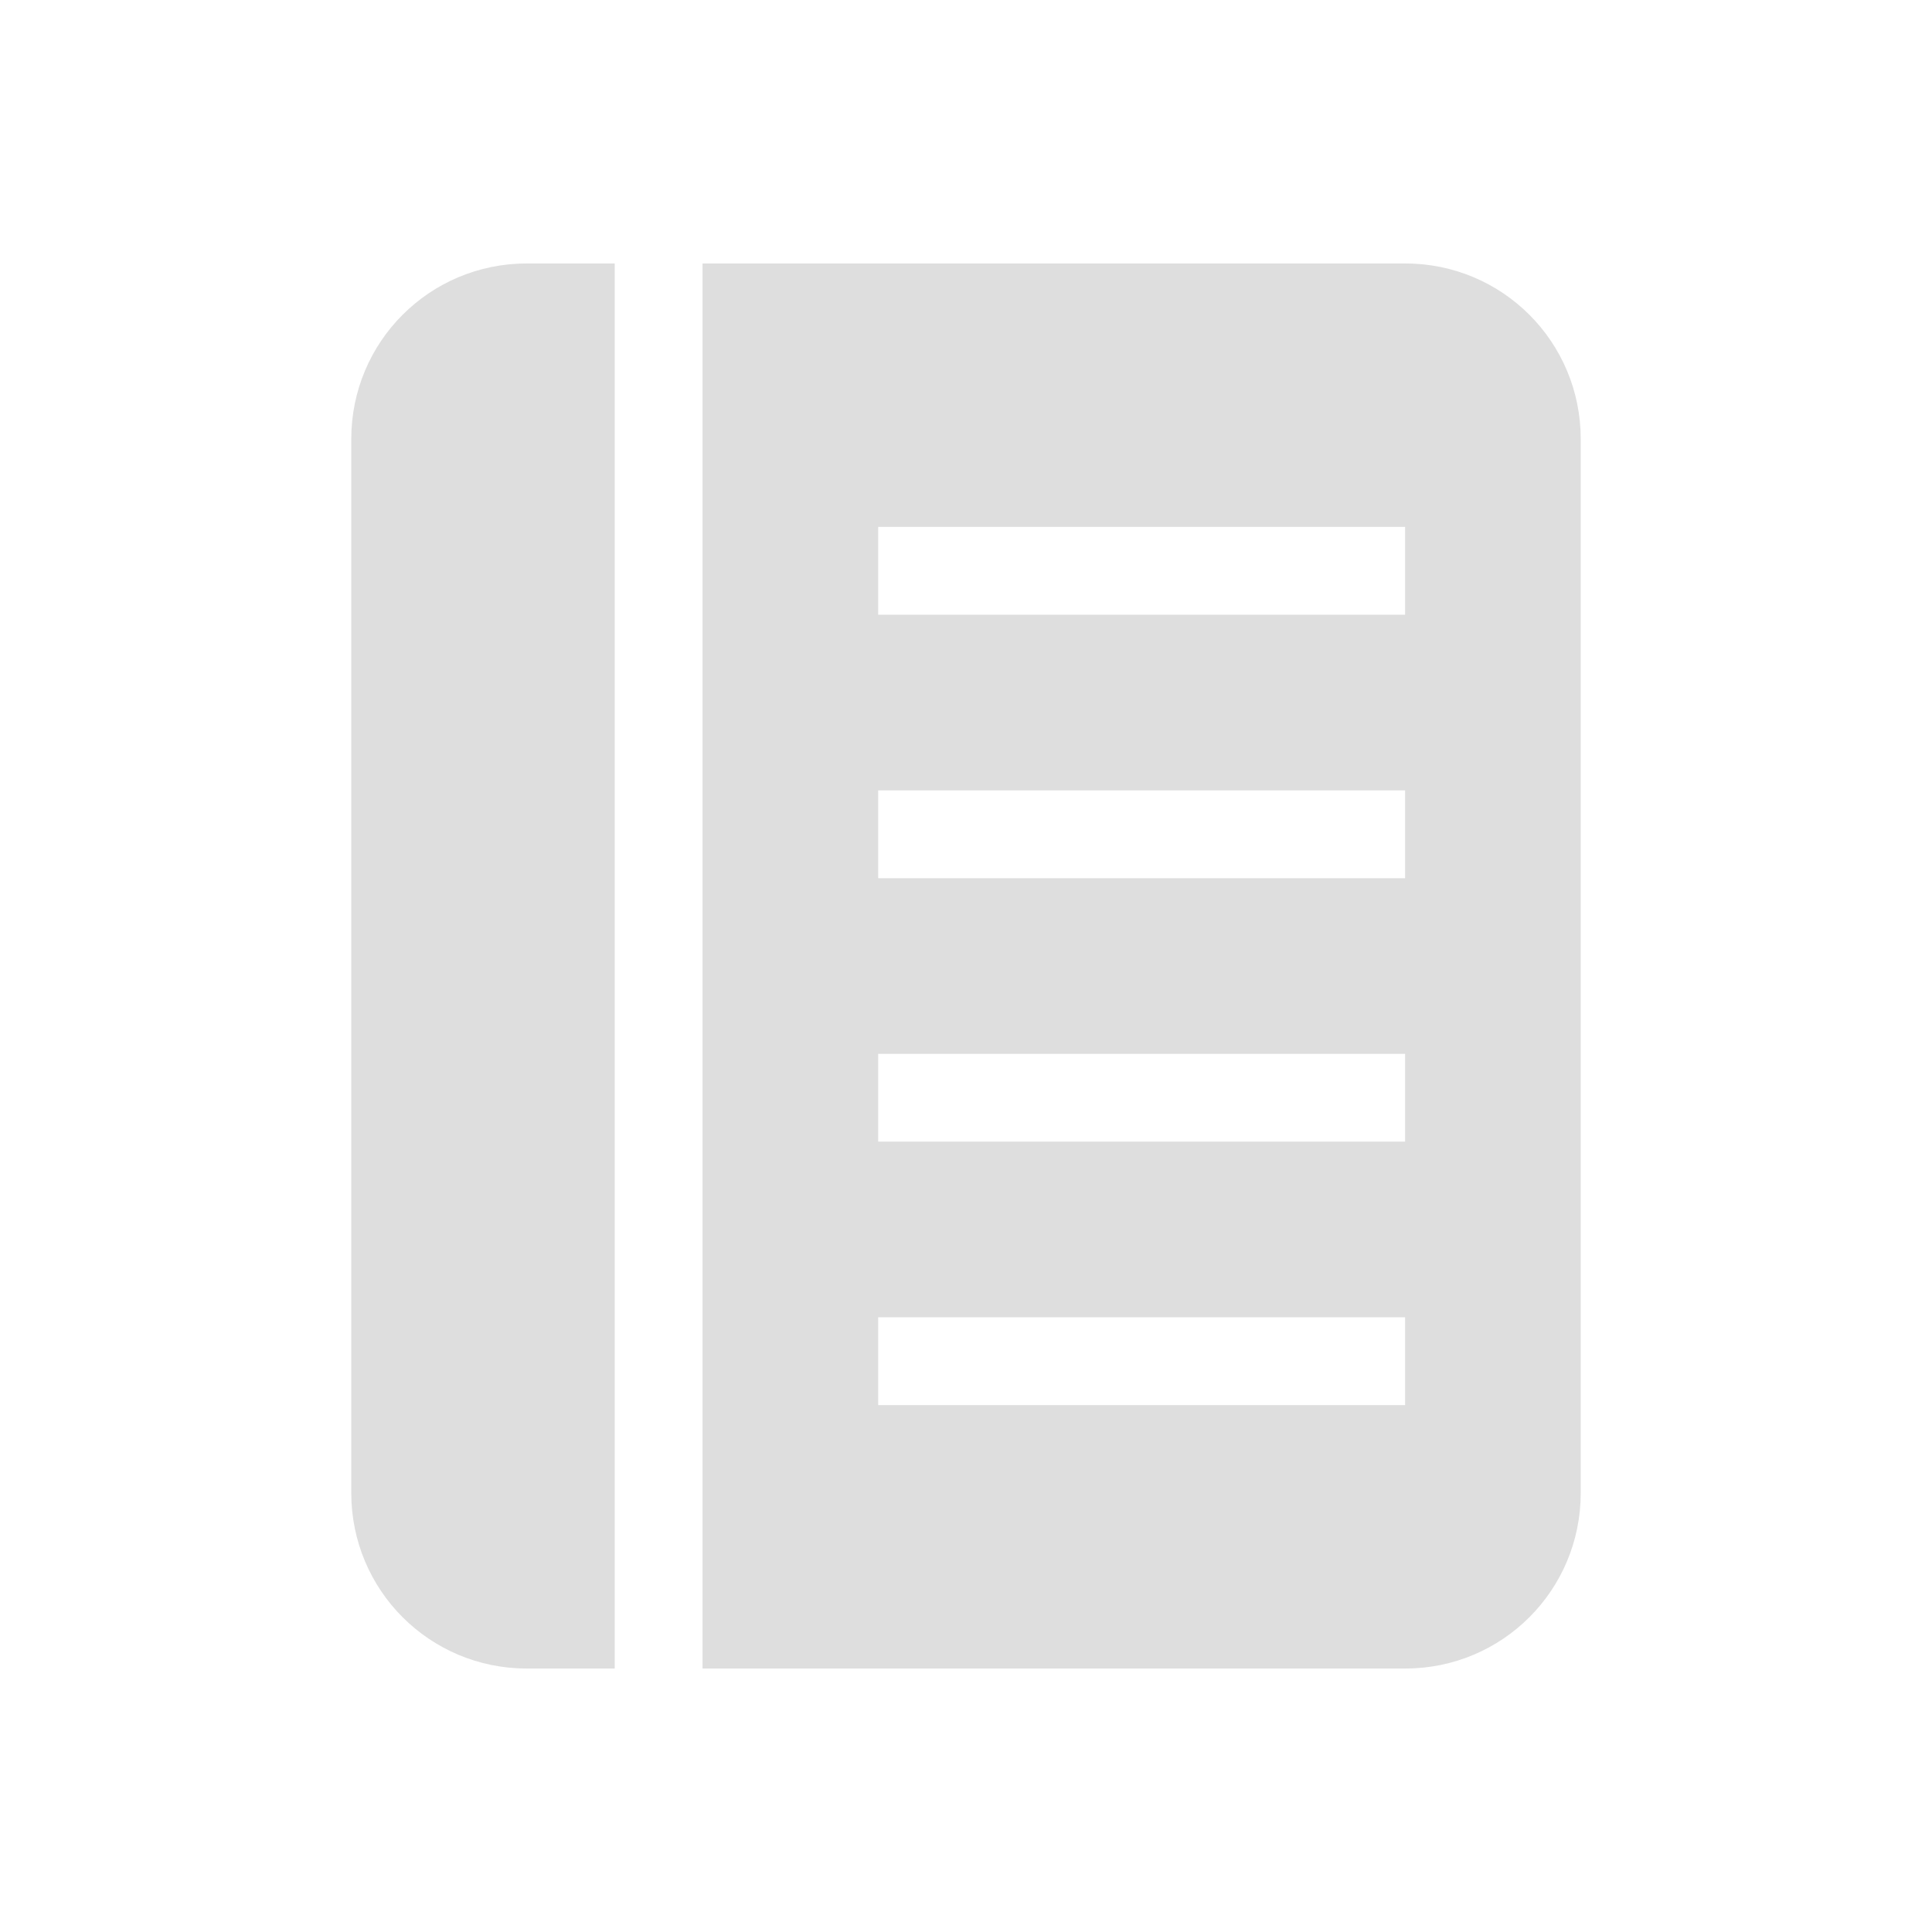 <?xml version="1.0" encoding="UTF-8"?>
<svg width="22" height="22" xmlns="http://www.w3.org/2000/svg">
 <defs>
  <style id="current-color-scheme" type="text/css">.ColorScheme-Text {
                color:#dedede;
            }</style>
 </defs>
 <path class="ColorScheme-Text" d="M6 3c-1.108 0-2 .892-2 2v12c0 1.108.892 2 2 2h1V3Zm2 0v16h8c1.108 0 2-.892 2-2V5c0-1.108-.892-2-2-2Zm2 3h6v1h-6zm0 3h6v1h-6zm0 3h6v1h-6zm0 3h6v1h-6z" fill="currentColor"/>
</svg>
